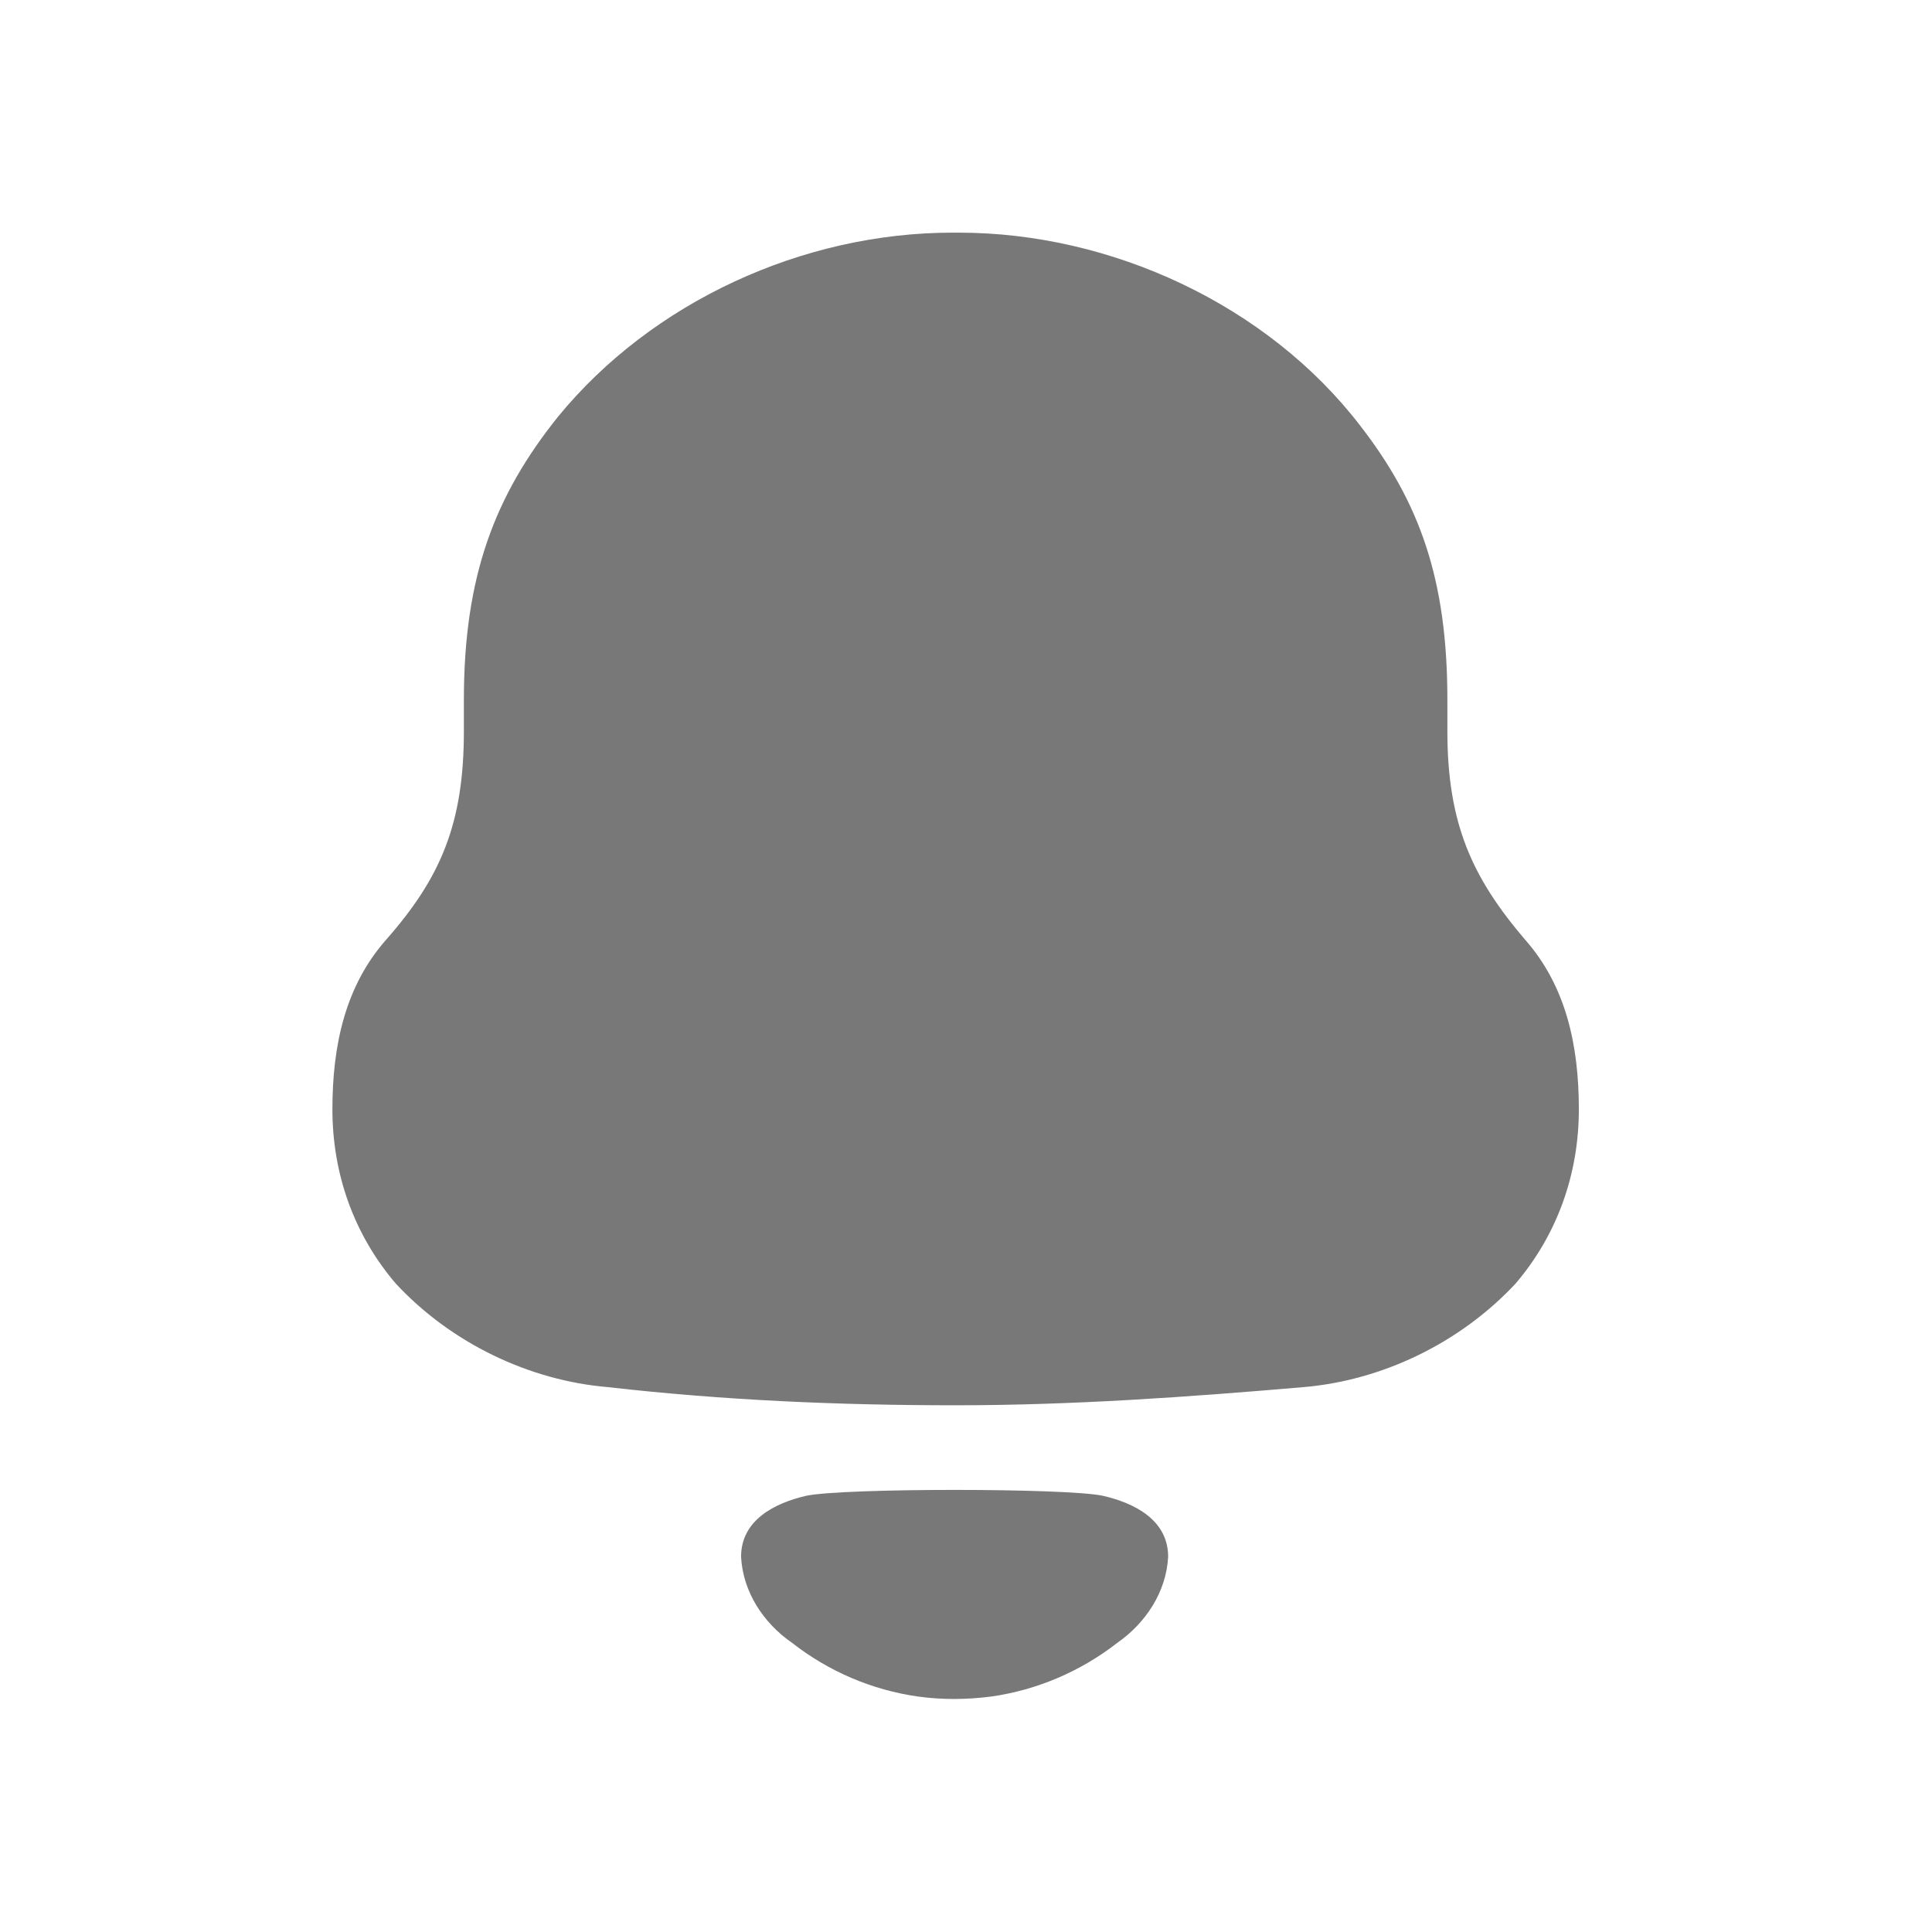 <svg width="19" height="19" viewBox="0 0 19 19" fill="none" xmlns="http://www.w3.org/2000/svg">
<path d="M7.929 14.71C8.29 14.633 10.486 14.633 10.846 14.71C11.155 14.781 11.488 14.947 11.488 15.31C11.47 15.656 11.267 15.962 10.987 16.157C10.623 16.44 10.197 16.62 9.751 16.684C9.505 16.716 9.263 16.717 9.025 16.684C8.578 16.62 8.152 16.44 7.789 16.156C7.508 15.962 7.306 15.656 7.288 15.31C7.288 14.947 7.621 14.781 7.929 14.71ZM9.43 2.288C10.93 2.288 12.462 2.999 13.372 4.18C13.963 4.94 14.234 5.7 14.234 6.881V7.188C14.234 8.094 14.473 8.627 15 9.243C15.399 9.696 15.527 10.277 15.527 10.909C15.527 11.539 15.319 12.137 14.905 12.623C14.361 13.206 13.595 13.577 12.813 13.642C11.681 13.739 10.547 13.82 9.398 13.82C8.249 13.82 7.116 13.771 5.983 13.642C5.2 13.577 4.434 13.206 3.892 12.623C3.477 12.137 3.269 11.539 3.269 10.909C3.269 10.277 3.397 9.696 3.796 9.243C4.339 8.627 4.562 8.094 4.562 7.188V6.881C4.562 5.668 4.865 4.875 5.487 4.099C6.413 2.967 7.897 2.288 9.366 2.288H9.43Z" fill="#787878"/>
</svg>
